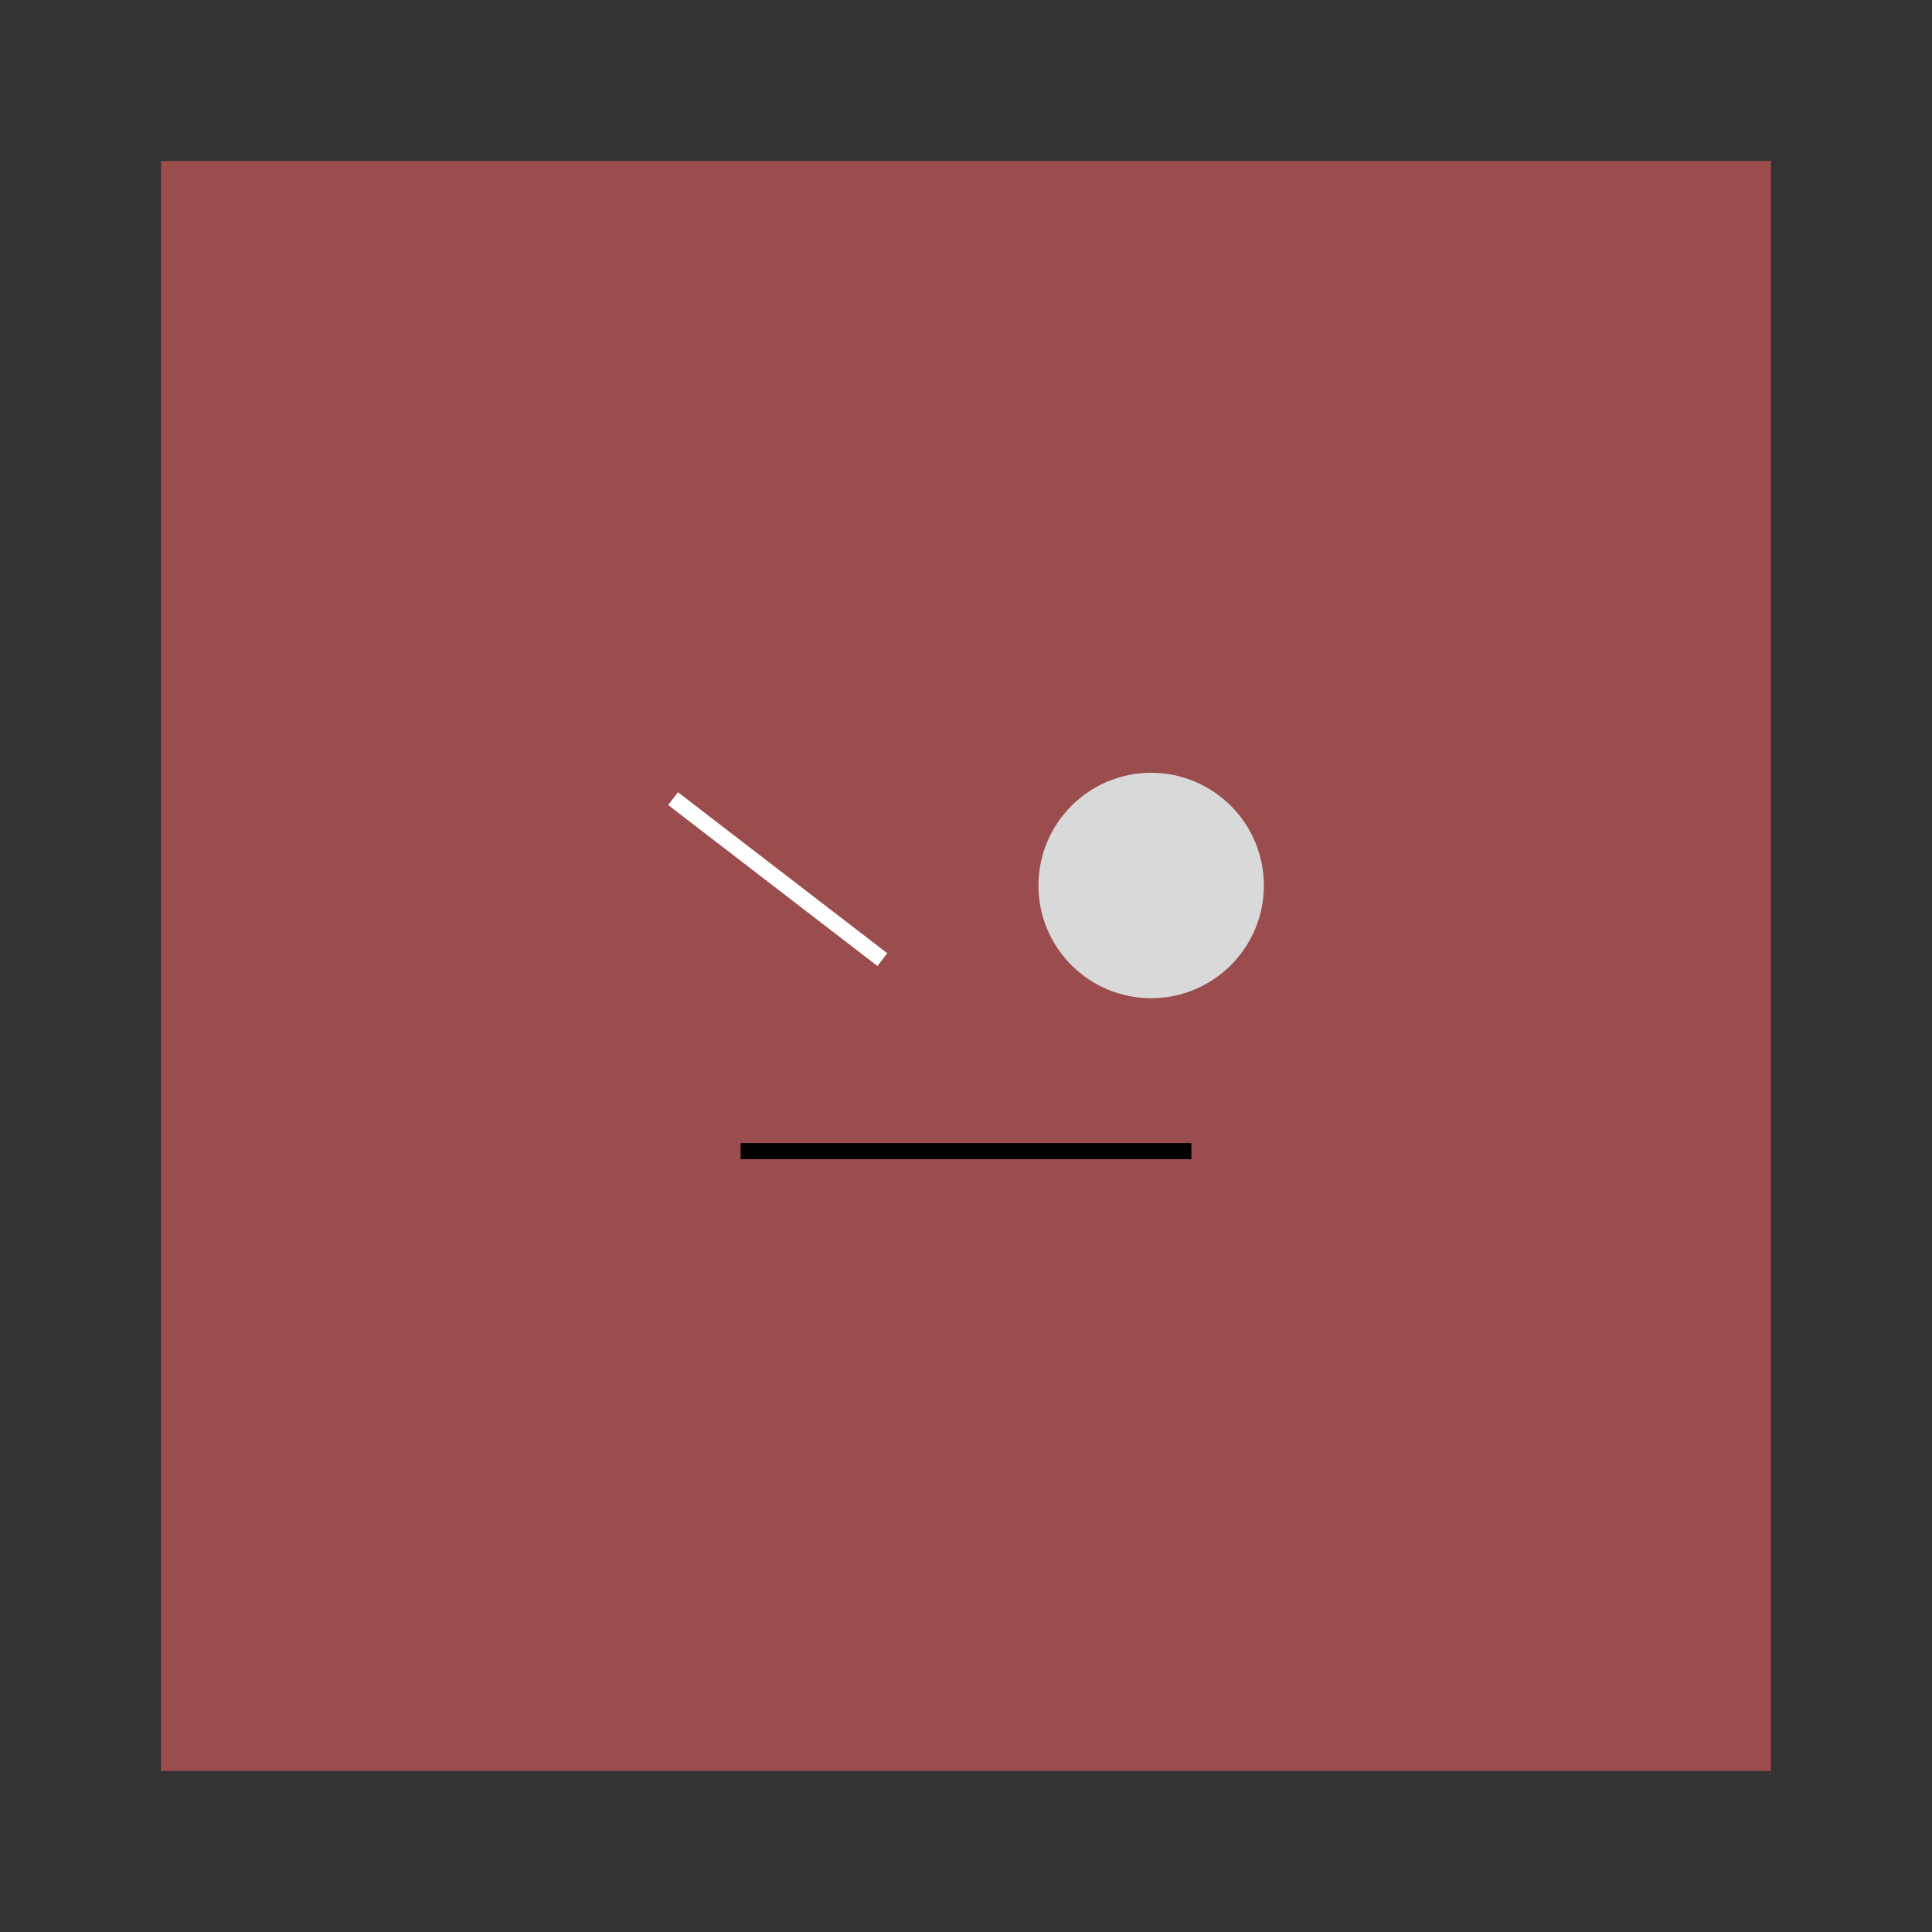 <svg width="120" height="120" viewBox="0 0 120 120" fill="none" xmlns="http://www.w3.org/2000/svg">
<rect x="0" y="0" width="120" height="120" fill="#333333" stroke="none"/>
<rect width="100" height="100" transform="translate(10 10)" fill="#9B4D4D"/>
<line x1="41.805" y1="49.604" x2="54.805" y2="59.604" stroke="white"/>
<circle cx="71.5" cy="55" r="7" fill="#D9D9D9"/>
<line x1="46" y1="71.5" x2="74" y2="71.5" stroke="black"/>
</svg>
